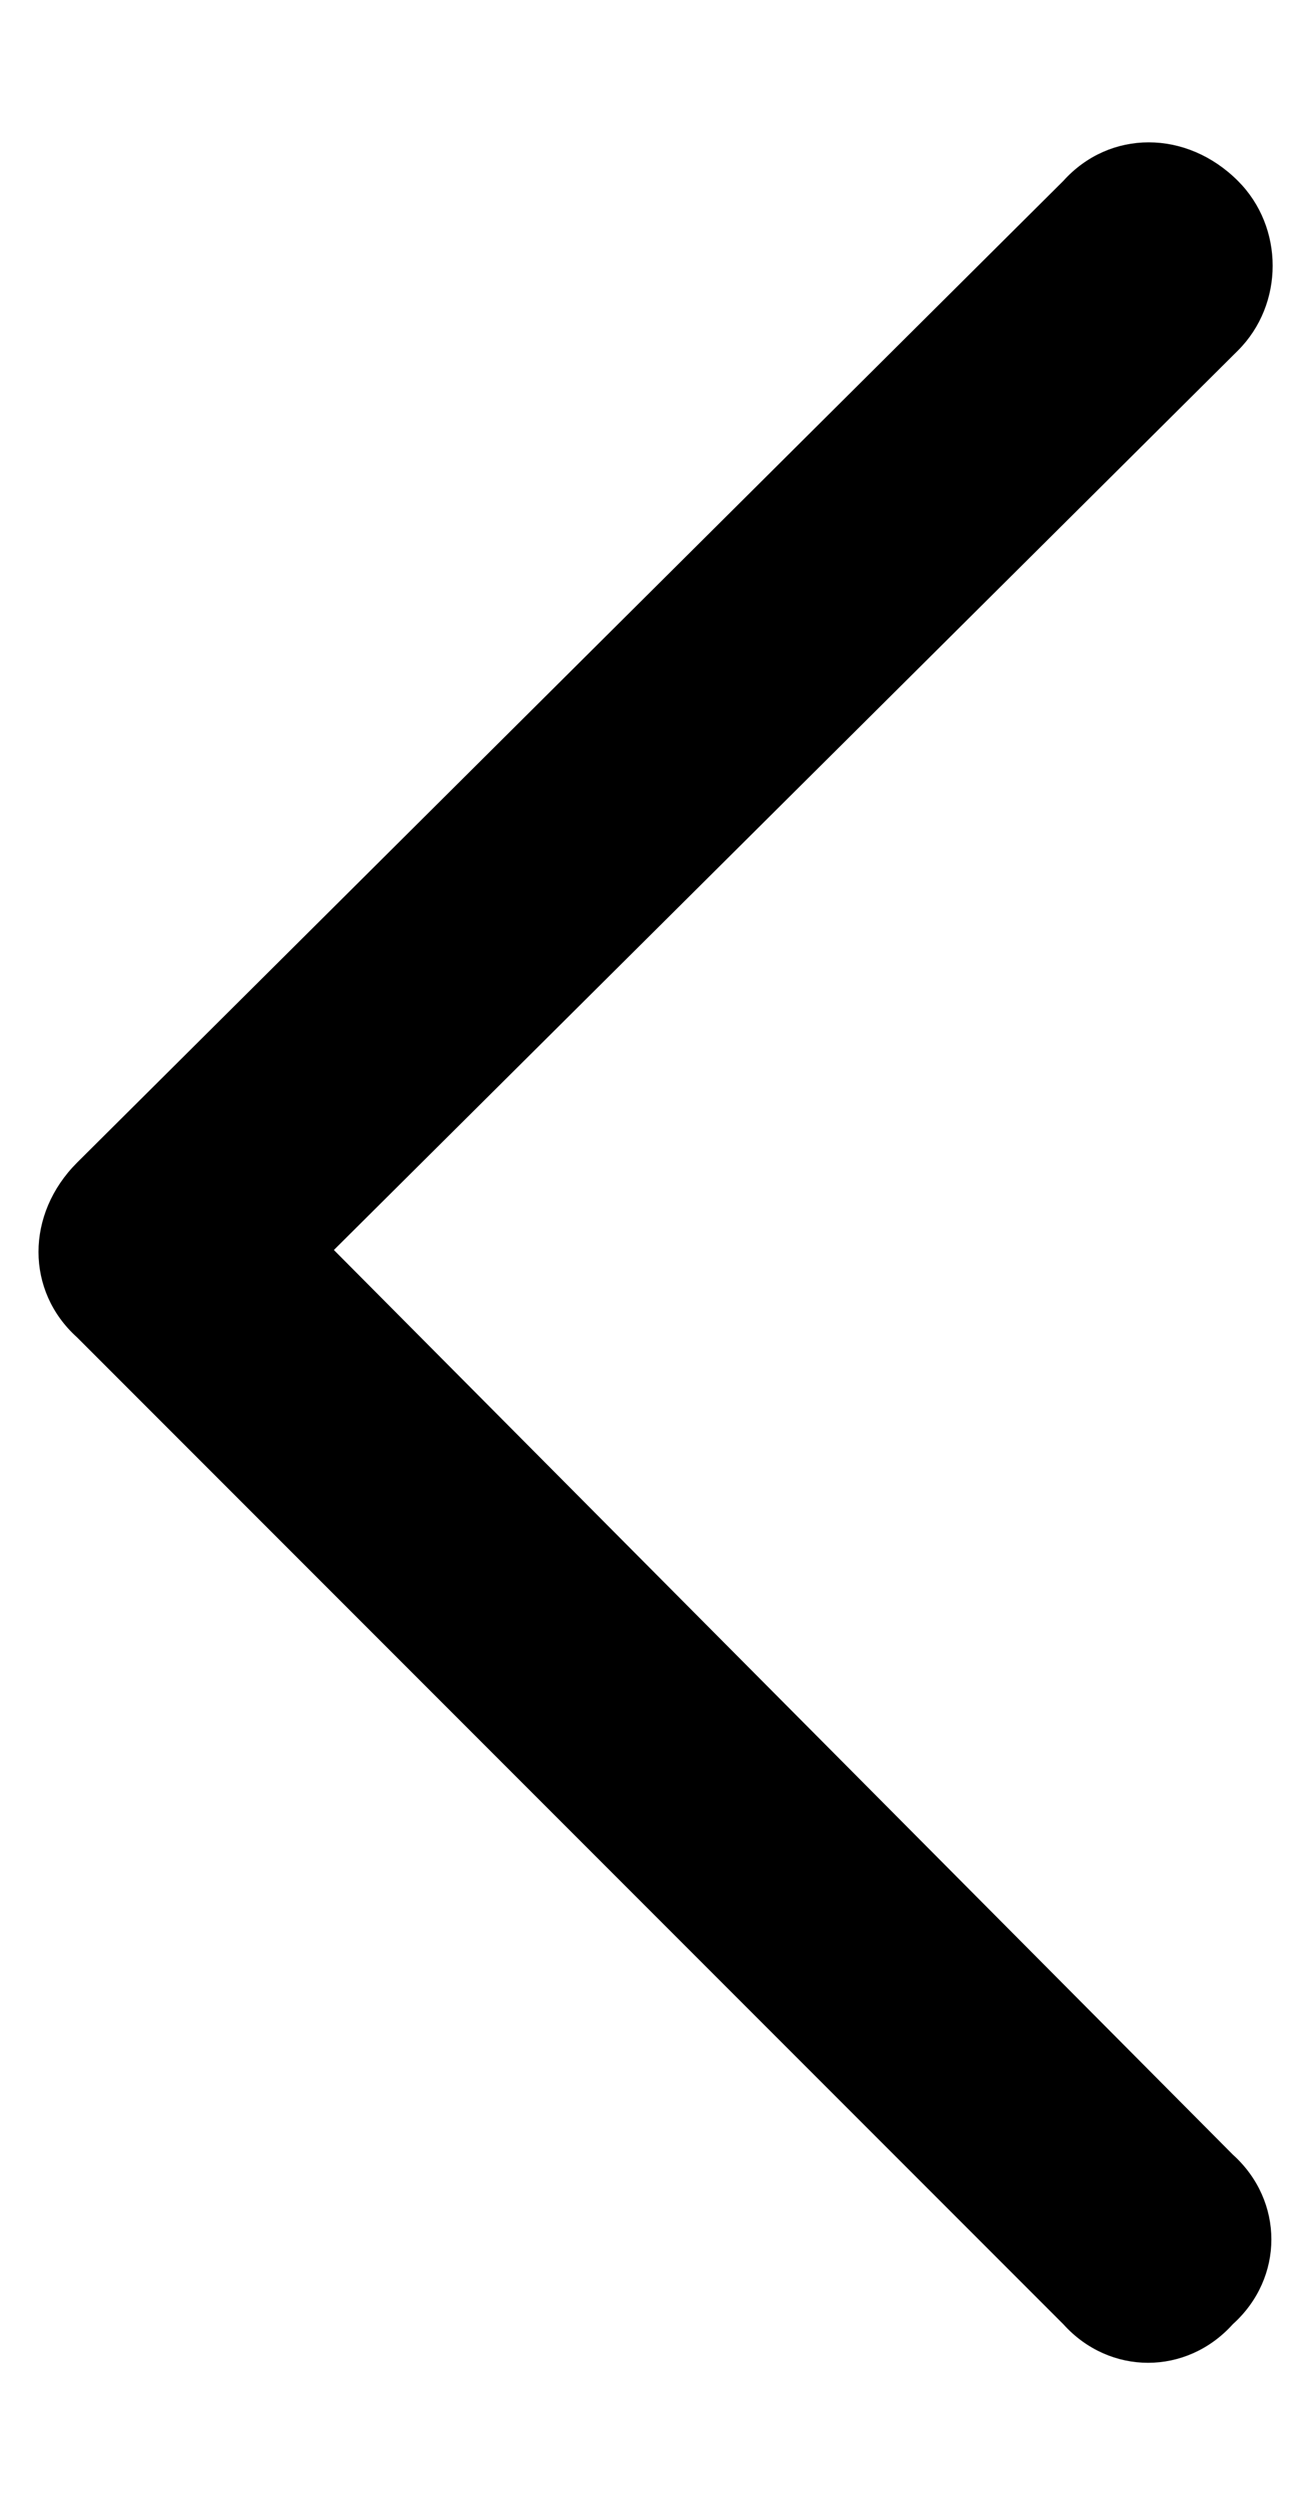 <svg width="10" height="19" viewBox="0 0 10 19" fill="none" xmlns="http://www.w3.org/2000/svg">
<path d="M0.586 8.836L8.086 1.375C8.438 0.984 9.023 0.984 9.414 1.375C9.766 1.727 9.766 2.312 9.414 2.664L2.539 9.5L9.375 16.375C9.766 16.727 9.766 17.312 9.375 17.664C9.023 18.055 8.438 18.055 8.086 17.664L0.586 10.164C0.195 9.812 0.195 9.227 0.586 8.836Z" fill="black"/>
</svg>
